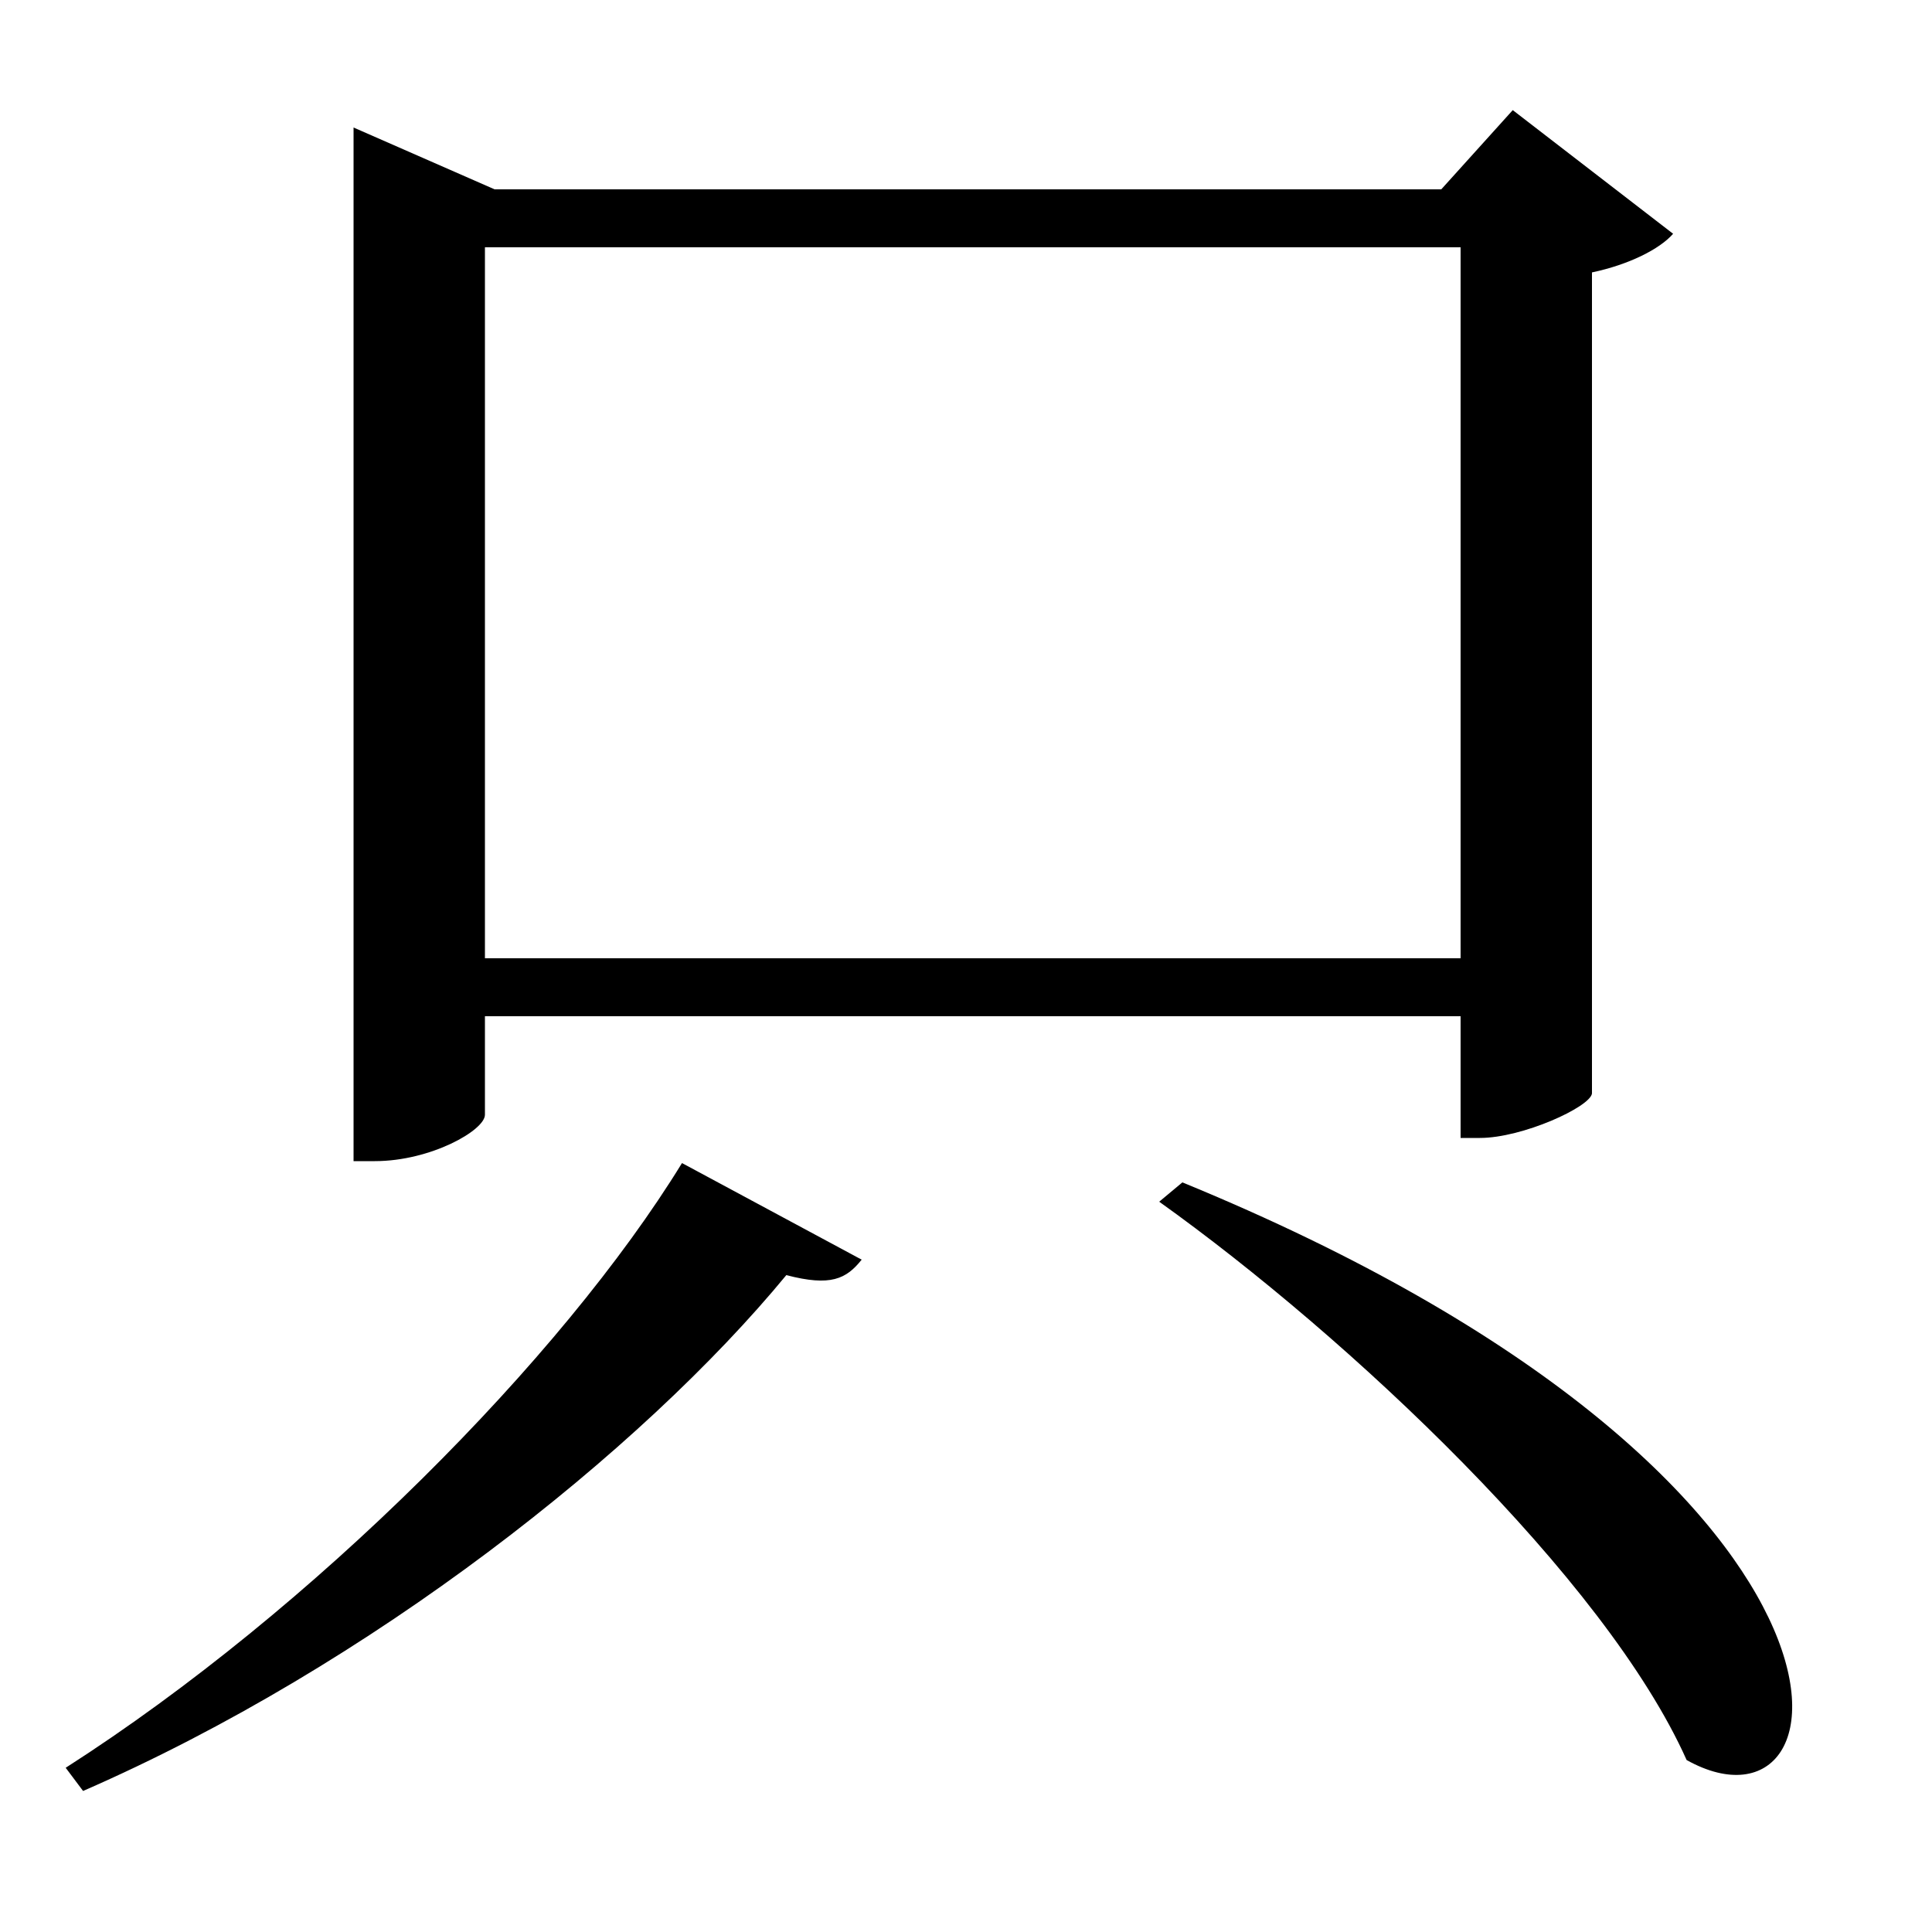 <svg xmlns="http://www.w3.org/2000/svg"
    viewBox="0 0 1000 1000">
  <!--
© 2017-2023 Adobe (http://www.adobe.com/).
Noto is a trademark of Google Inc.
This Font Software is licensed under the SIL Open Font License, Version 1.1. This Font Software is distributed on an "AS IS" BASIS, WITHOUT WARRANTIES OR CONDITIONS OF ANY KIND, either express or implied. See the SIL Open Font License for the specific language, permissions and limitations governing your use of this Font Software.
http://scripts.sil.org/OFL
  -->
<path d="M612 612L600 622C698 692 831 817 873 911 961 960 985 765 612 612ZM353 602C291 703 162 833 34 915L43 927C192 862 332 751 407 660 430 666 438 662 446 652ZM183 98L183 601 194 601C223 601 251 585 251 577L251 526 756 526 756 589 766 589C788 589 823 573 824 566L824 141C843 137 859 129 866 121L783 57 746 98 256 98 183 66ZM251 496L251 128 756 128 756 496Z"/>
</svg>